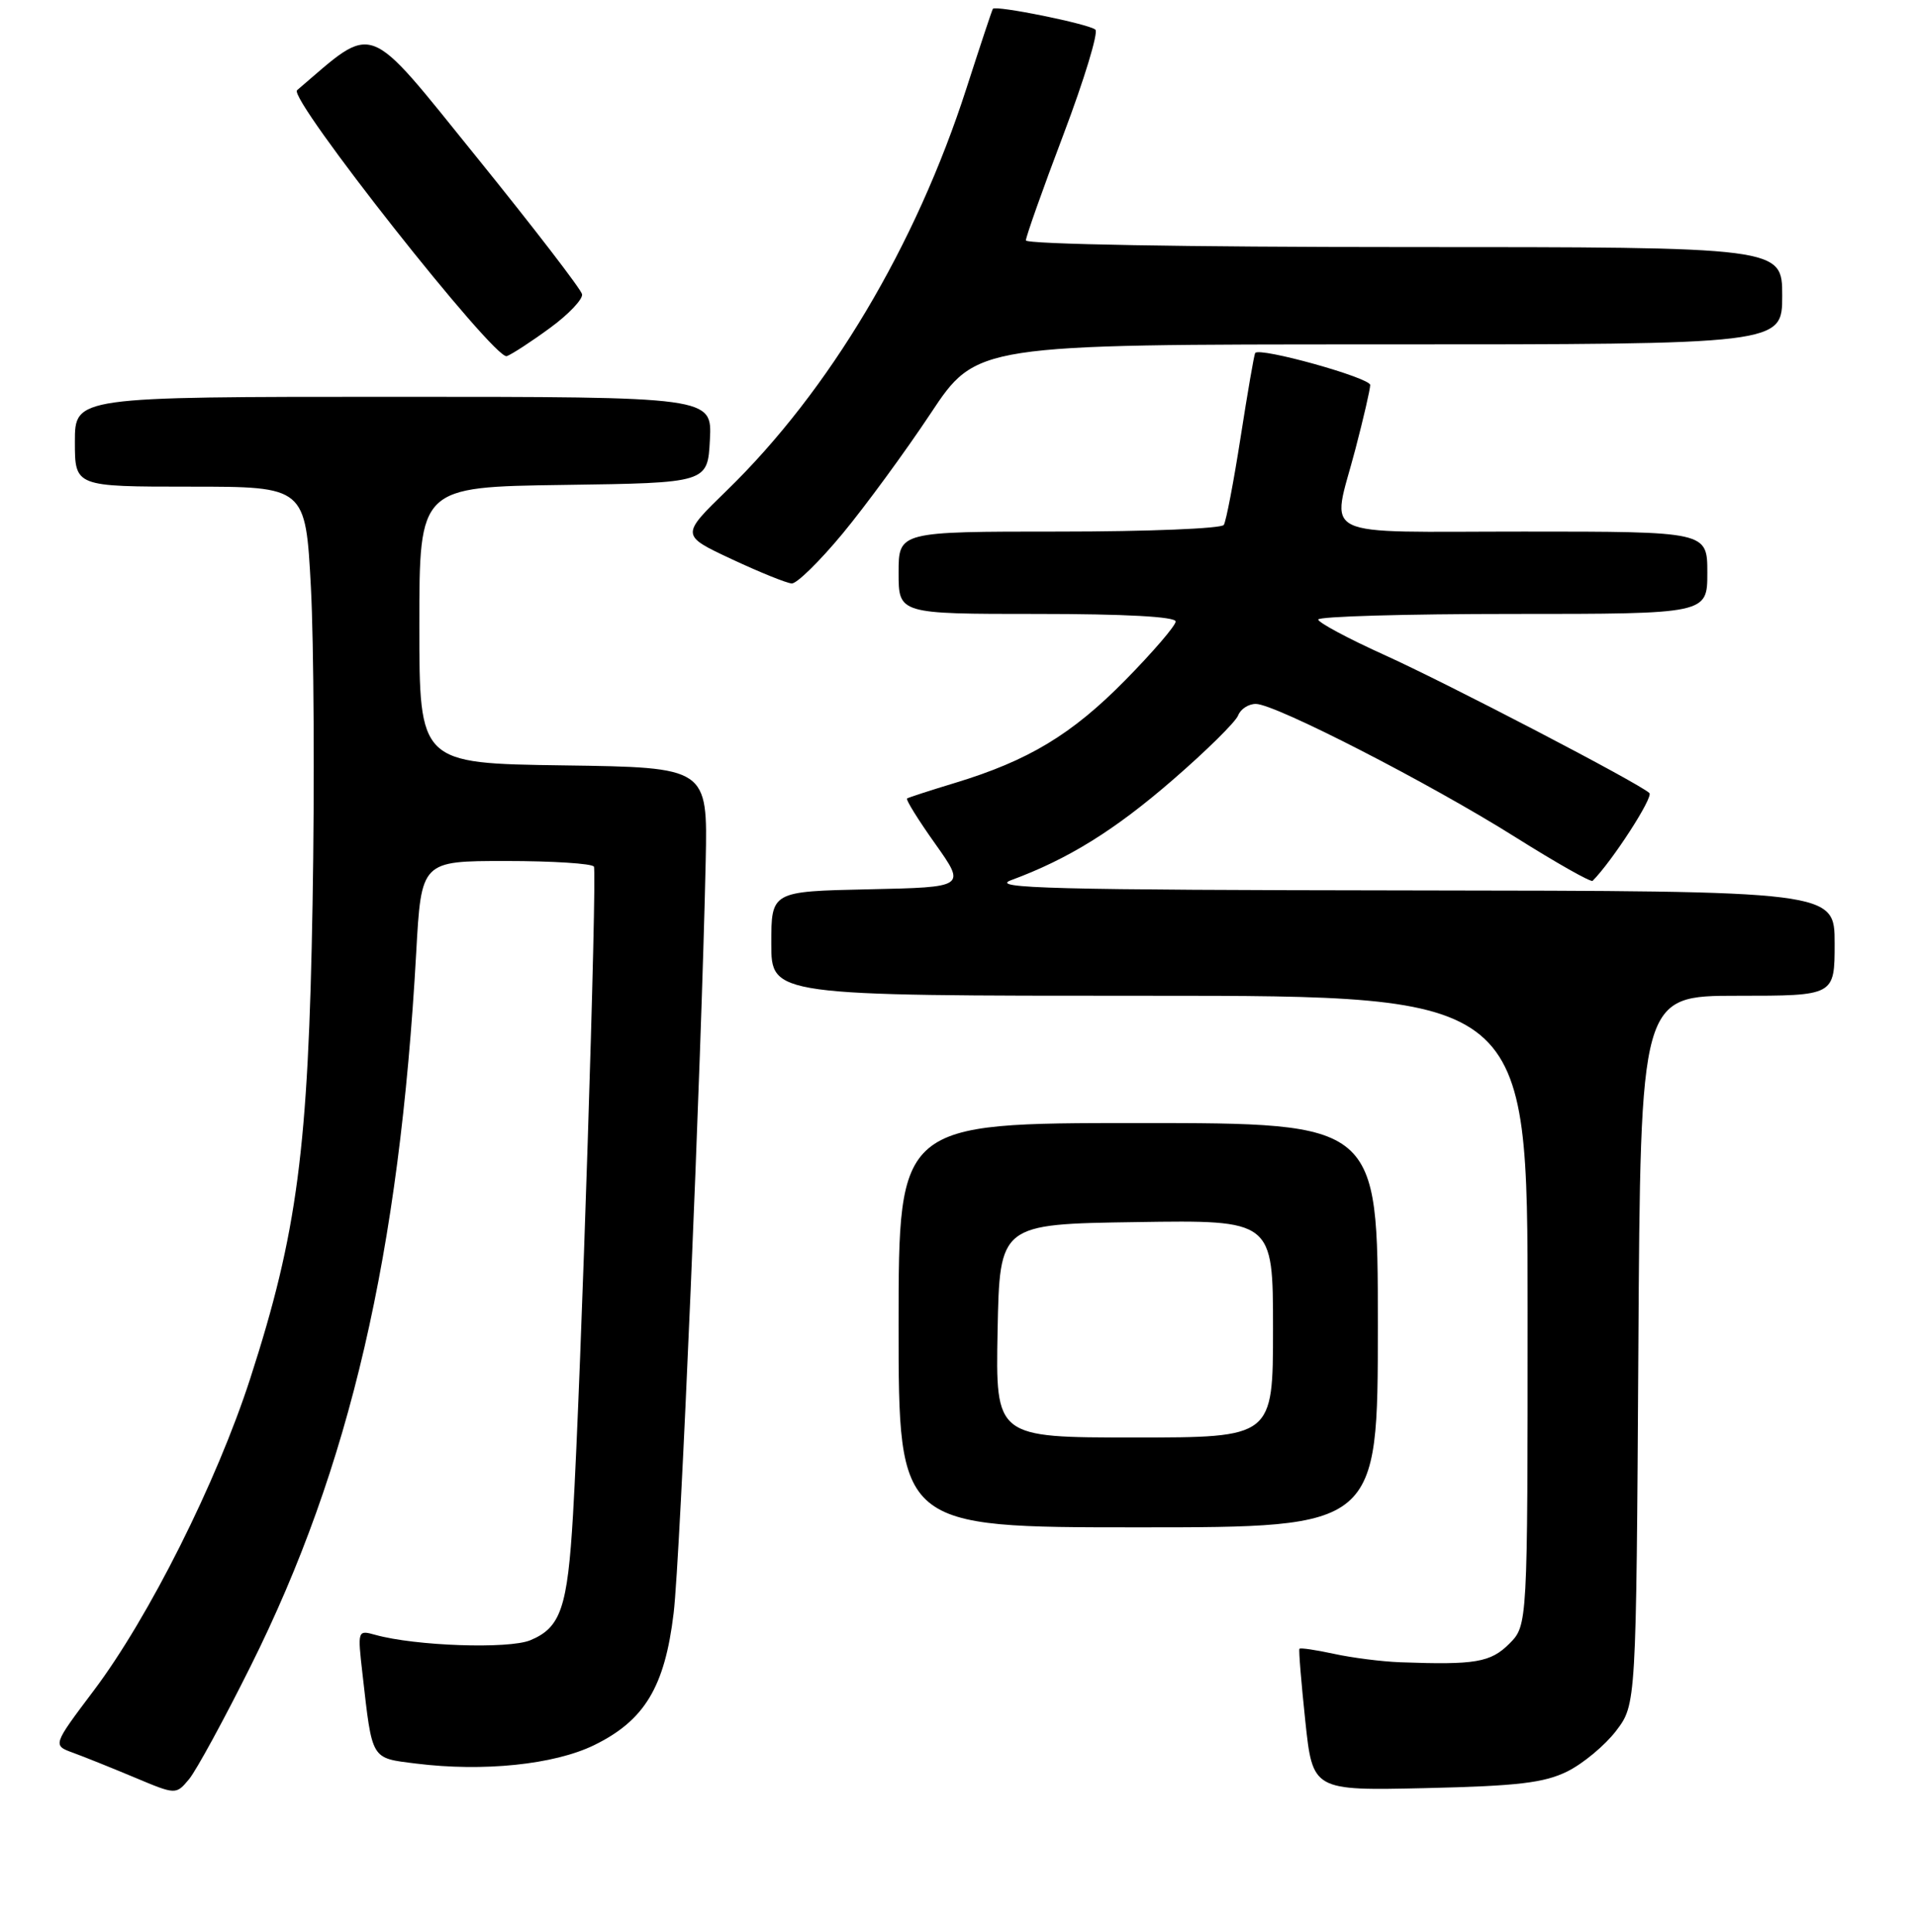 <?xml version="1.0" encoding="UTF-8" standalone="no"?>
<!DOCTYPE svg PUBLIC "-//W3C//DTD SVG 1.1//EN" "http://www.w3.org/Graphics/SVG/1.1/DTD/svg11.dtd" >
<svg xmlns="http://www.w3.org/2000/svg" xmlns:xlink="http://www.w3.org/1999/xlink" version="1.1" viewBox="0 0 256 258">
 <g >
 <path fill="currentColor"
d=" M 33.49 222.50 C 46.74 195.93 53.34 167.43 55.58 127.25 C 56.26 115.00 56.26 115.00 67.57 115.00 C 73.79 115.00 79.07 115.34 79.31 115.75 C 79.76 116.56 77.58 184.39 76.52 202.33 C 75.79 214.75 74.89 217.39 70.82 219.08 C 67.92 220.28 55.45 219.85 50.12 218.36 C 47.75 217.70 47.74 217.74 48.41 223.60 C 49.73 235.19 49.49 234.79 55.55 235.55 C 64.53 236.67 73.98 235.70 79.32 233.10 C 86.07 229.81 88.78 225.33 89.96 215.45 C 90.86 207.93 93.66 142.05 94.24 115.00 C 94.50 102.50 94.50 102.50 75.25 102.23 C 56.00 101.96 56.00 101.96 56.00 83.50 C 56.00 65.04 56.00 65.04 75.25 64.77 C 94.50 64.50 94.50 64.50 94.80 58.75 C 95.10 53.00 95.10 53.00 52.55 53.00 C 10.00 53.00 10.00 53.00 10.00 59.00 C 10.00 65.00 10.00 65.00 25.40 65.00 C 40.80 65.00 40.80 65.00 41.52 78.48 C 41.91 85.89 42.02 104.91 41.74 120.73 C 41.18 153.42 39.71 164.67 33.42 184.11 C 28.95 197.94 19.87 216.05 12.52 225.80 C 7.02 233.11 7.02 233.11 9.76 234.11 C 11.27 234.66 14.97 236.15 18.00 237.42 C 23.50 239.73 23.50 239.73 25.26 237.62 C 26.22 236.45 29.93 229.65 33.49 222.50 Z  M 209.31 236.60 C 211.40 235.56 214.32 233.13 215.81 231.19 C 218.50 227.66 218.50 227.66 218.79 180.33 C 219.07 133.00 219.07 133.00 232.04 133.00 C 245.00 133.00 245.00 133.00 245.00 126.00 C 245.00 119.00 245.00 119.00 188.25 118.93 C 140.47 118.87 132.06 118.65 135.03 117.56 C 142.64 114.75 148.84 110.91 156.62 104.16 C 161.09 100.29 165.01 96.42 165.34 95.56 C 165.67 94.70 166.74 94.01 167.72 94.02 C 170.33 94.04 190.97 104.64 202.39 111.83 C 207.83 115.25 212.46 117.87 212.68 117.65 C 215.28 115.05 220.84 106.45 220.26 105.92 C 218.77 104.55 193.33 91.30 184.79 87.44 C 180.00 85.27 176.06 83.16 176.04 82.75 C 176.02 82.34 187.70 82.00 202.00 82.00 C 228.00 82.00 228.00 82.00 228.00 76.50 C 228.00 71.00 228.00 71.00 203.50 71.00 C 175.37 71.00 177.81 72.19 181.00 60.00 C 182.08 55.88 182.97 52.02 182.98 51.43 C 183.00 50.46 168.20 46.33 167.62 47.15 C 167.48 47.34 166.61 52.39 165.68 58.36 C 164.75 64.33 163.74 69.62 163.43 70.11 C 163.13 70.60 153.23 71.00 141.44 71.00 C 120.00 71.00 120.00 71.00 120.00 76.50 C 120.00 82.00 120.00 82.00 138.50 82.00 C 150.25 82.00 157.00 82.37 157.00 83.01 C 157.00 83.56 153.96 87.10 150.25 90.87 C 143.12 98.11 137.35 101.59 127.50 104.58 C 124.20 105.58 121.34 106.51 121.13 106.65 C 120.93 106.78 122.62 109.51 124.89 112.70 C 129.00 118.50 129.00 118.50 116.00 118.78 C 103.00 119.06 103.00 119.06 103.00 126.03 C 103.00 133.00 103.00 133.00 153.50 133.00 C 204.00 133.00 204.00 133.00 204.00 175.05 C 204.00 217.09 204.00 217.09 201.55 219.55 C 199.05 222.04 197.02 222.39 187.00 222.02 C 184.53 221.93 180.53 221.42 178.12 220.89 C 175.71 220.37 173.64 220.06 173.53 220.22 C 173.41 220.37 173.77 224.70 174.31 229.84 C 175.30 239.17 175.30 239.17 190.40 238.83 C 202.68 238.55 206.21 238.13 209.31 236.60 Z  M 184.00 177.00 C 184.00 150.00 184.00 150.00 152.00 150.00 C 120.00 150.00 120.00 150.00 120.00 177.00 C 120.00 204.00 120.00 204.00 152.00 204.00 C 184.00 204.00 184.00 204.00 184.00 177.00 Z  M 112.54 71.25 C 115.61 67.54 120.88 60.34 124.26 55.25 C 130.39 46.00 130.39 46.00 184.19 46.00 C 238.00 46.00 238.00 46.00 238.00 39.50 C 238.00 33.00 238.00 33.00 187.50 33.00 C 158.58 33.00 137.00 32.62 137.00 32.11 C 137.00 31.62 139.26 25.24 142.03 17.93 C 144.79 10.63 146.70 4.34 146.28 3.96 C 145.42 3.20 132.94 0.67 132.59 1.18 C 132.47 1.36 130.89 6.12 129.07 11.77 C 122.29 32.83 110.75 52.20 97.07 65.50 C 90.90 71.50 90.90 71.50 97.70 74.68 C 101.44 76.43 105.05 77.89 105.73 77.93 C 106.40 77.97 109.47 74.96 112.54 71.25 Z  M 73.48 43.78 C 75.94 41.98 77.85 39.96 77.73 39.30 C 77.60 38.64 71.27 30.41 63.66 21.00 C 48.65 2.44 50.23 3.03 39.67 12.05 C 38.42 13.12 66.08 48.18 67.68 47.57 C 68.41 47.29 71.02 45.59 73.48 43.78 Z  M 133.22 177.75 C 133.50 163.50 133.50 163.50 151.75 163.23 C 170.00 162.95 170.00 162.95 170.00 177.48 C 170.00 192.00 170.00 192.00 151.47 192.00 C 132.95 192.00 132.95 192.00 133.22 177.75 Z "/>
</g>
</svg>